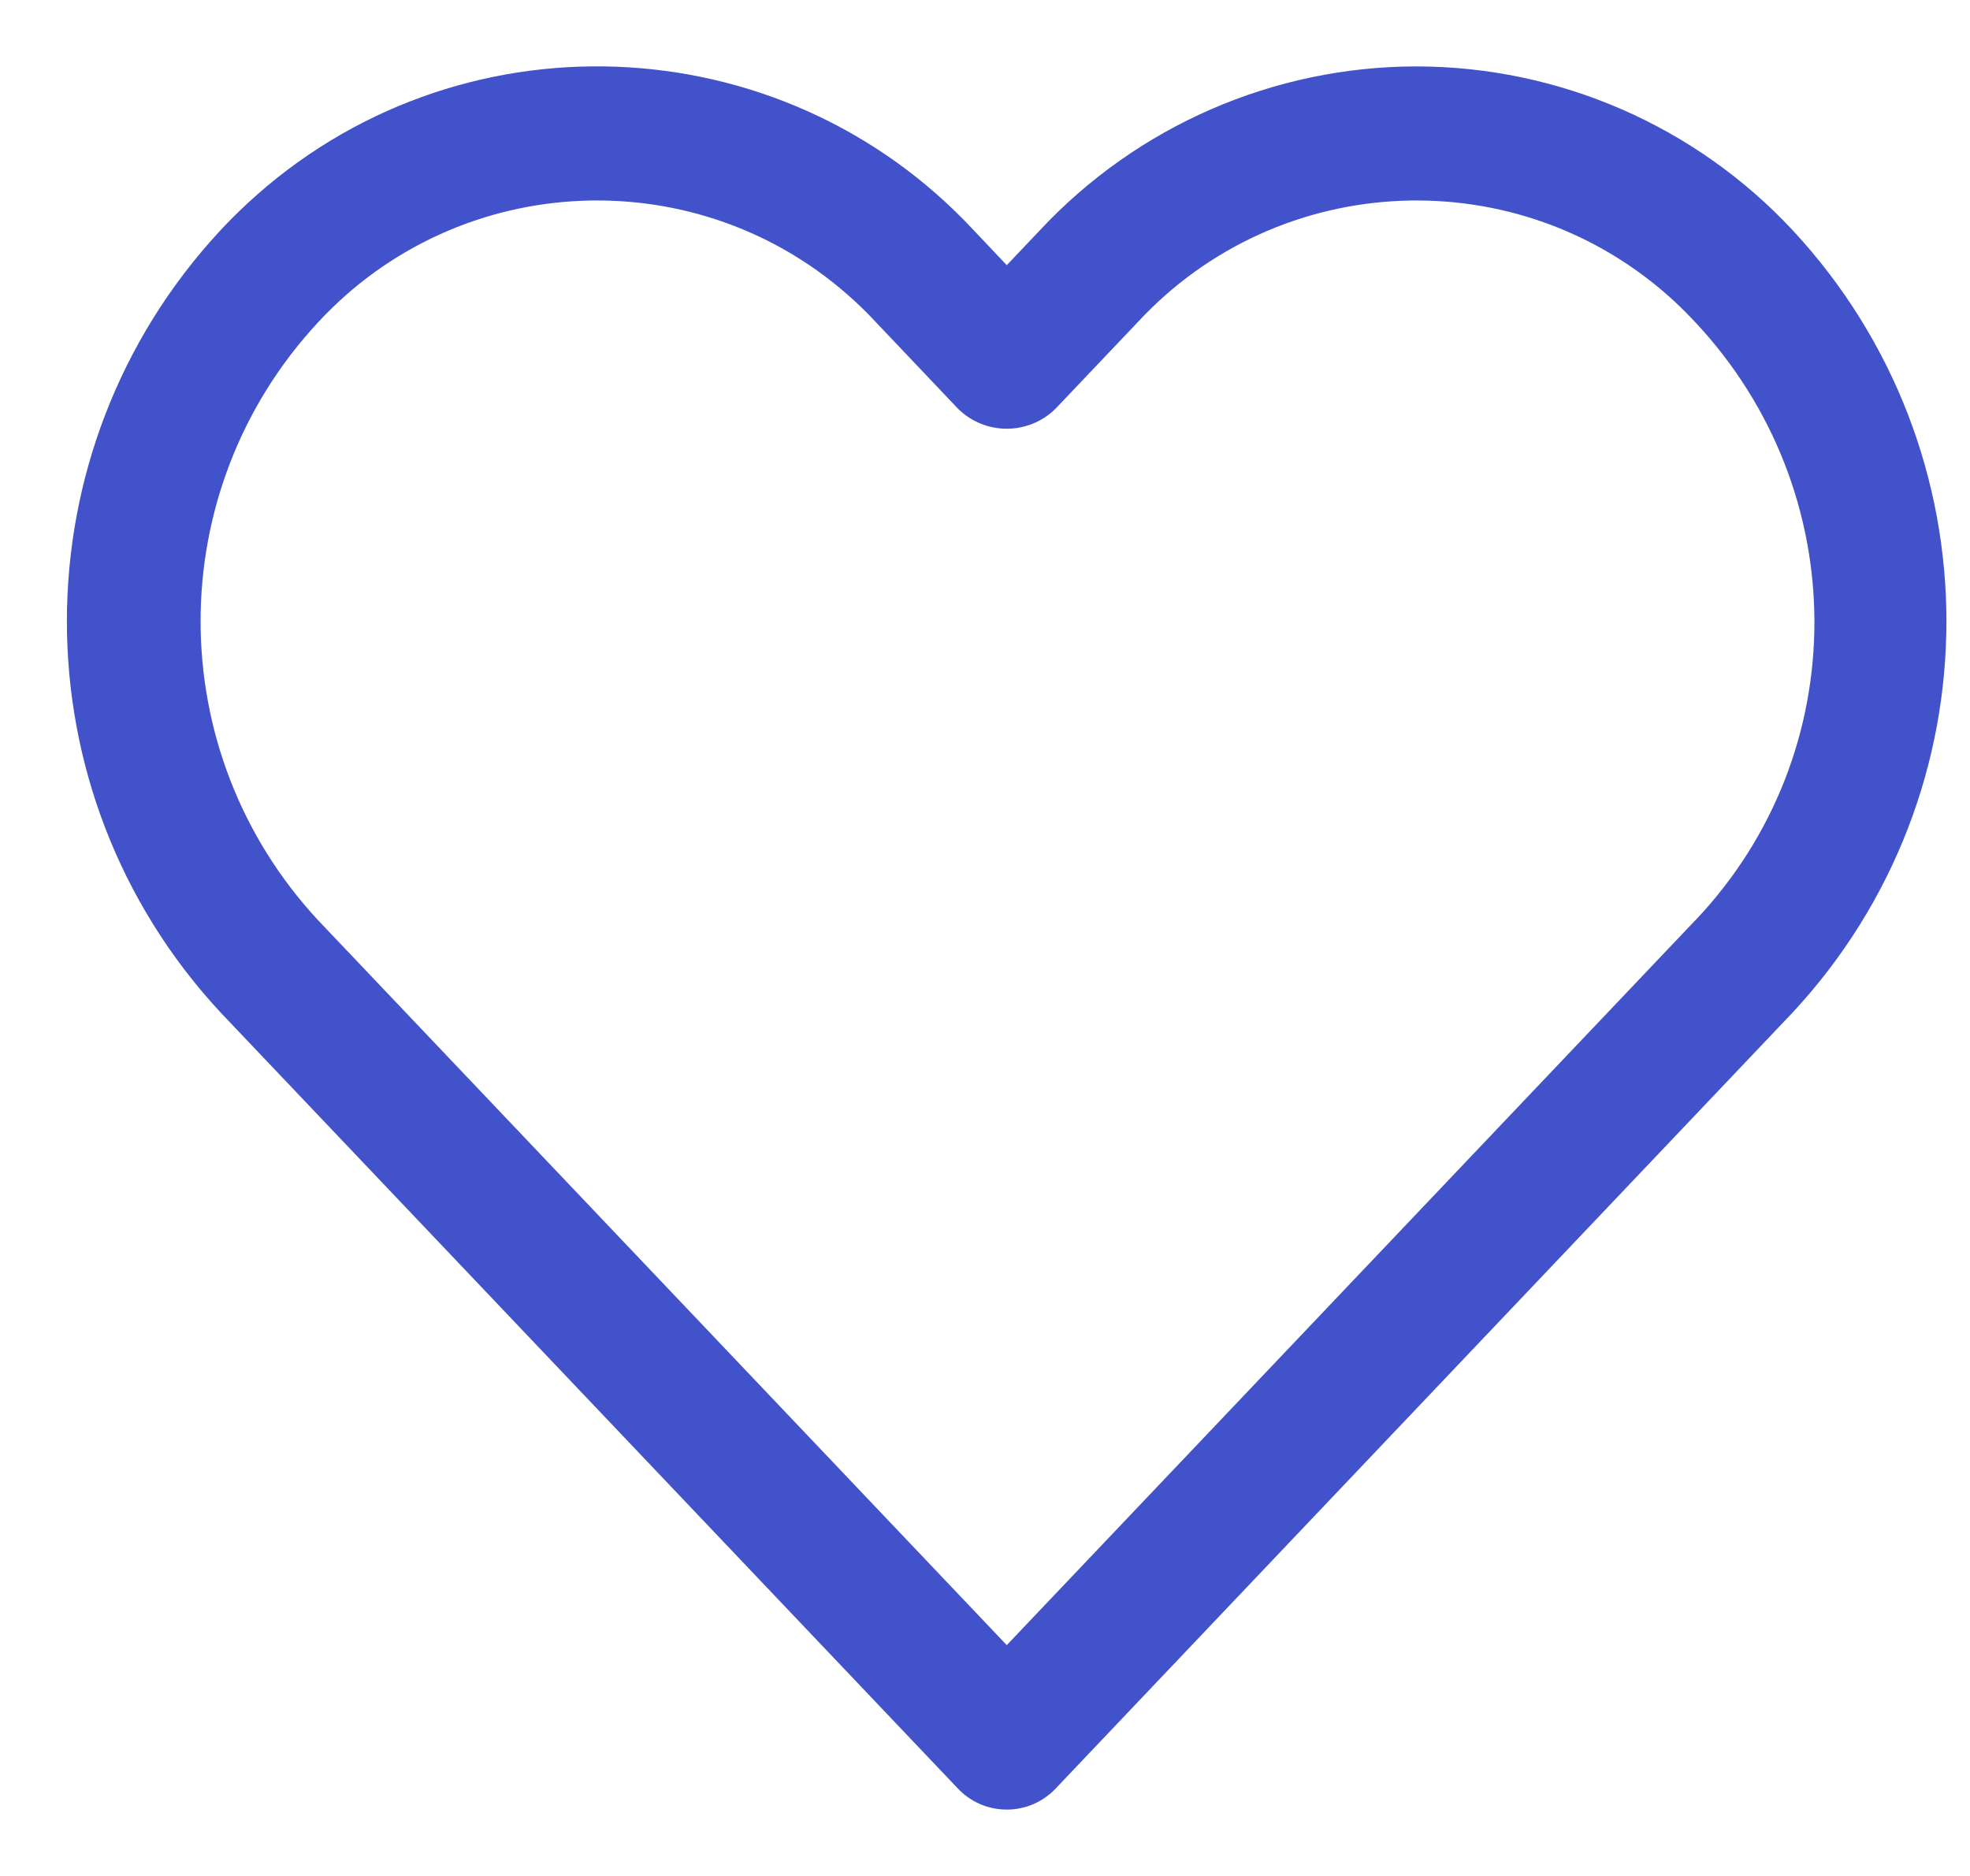 <svg width="21" height="20" viewBox="0 0 21 20" fill="none" xmlns="http://www.w3.org/2000/svg">
<path d="M19.11 2.455C18.074 1.343 16.622 0.71 15.1 0.708C13.578 0.709 12.124 1.342 11.086 2.454L10.732 2.827L10.379 2.454C8.319 0.241 4.852 0.114 2.636 2.17C2.538 2.261 2.443 2.356 2.351 2.454C0.167 4.806 0.167 8.442 2.351 10.794L10.212 19.069C10.484 19.356 10.938 19.368 11.225 19.096C11.234 19.087 11.243 19.078 11.252 19.069L19.11 10.794C21.295 8.442 21.295 4.807 19.11 2.455ZM18.074 9.81H18.073L10.732 17.539L3.39 9.81C1.721 8.012 1.721 5.235 3.39 3.437C4.906 1.798 7.467 1.695 9.109 3.208C9.189 3.281 9.266 3.358 9.339 3.437L10.212 4.357C10.5 4.642 10.964 4.642 11.252 4.357L12.125 3.438C13.641 1.798 16.201 1.695 17.844 3.208C17.924 3.282 18 3.359 18.074 3.438C19.758 5.238 19.77 8.021 18.074 9.81Z" fill="#4152CA"/>
</svg>
